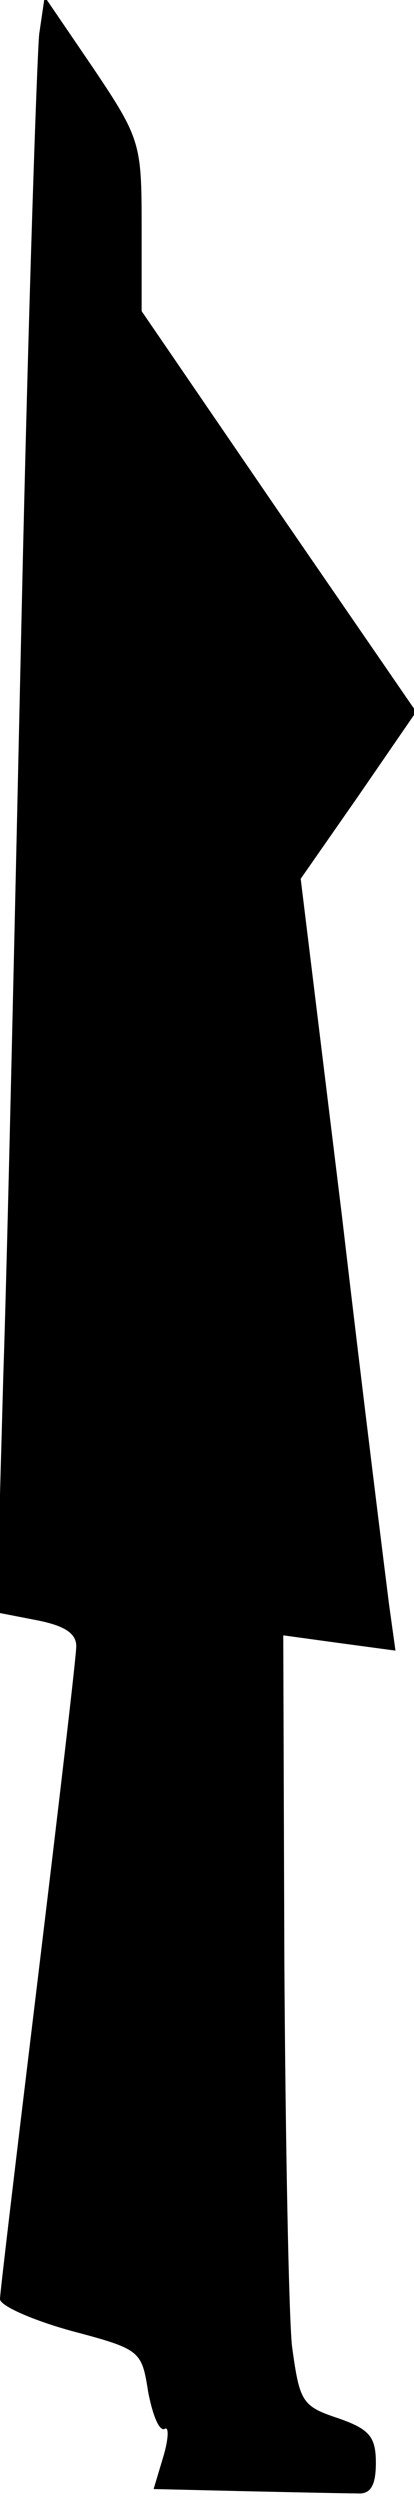 <?xml version="1.0" standalone="no"?>
<!DOCTYPE svg PUBLIC "-//W3C//DTD SVG 20010904//EN"
 "http://www.w3.org/TR/2001/REC-SVG-20010904/DTD/svg10.dtd">
<svg version="1.0" xmlns="http://www.w3.org/2000/svg"
 width="38pt" height="229pt" viewBox="0 0 38 229"
 preserveAspectRatio="xMidYMid meet">
<g transform="translate(0,229) scale(0.1,-0.1)"
fill="#000000" stroke="none">
<path fill="#000000" stroke="none" d="M36 2259 c-2 -19 -10 -254 -16 -524 -6
-269 -13 -587 -17 -706 l-6 -216 36 -7 c26 -5 37 -12 37 -24 0 -9 -16 -145
-35 -302 -19 -157 -35 -290 -35 -296 0 -6 29 -19 65 -29 64 -17 65 -18 71 -56
4 -21 10 -36 15 -34 4 3 4 -8 -1 -25 l-9 -30 85 -2 c46 -1 92 -2 102 -2 12 -1
17 7 17 28 0 24 -6 31 -35 41 -33 11 -35 15 -42 66 -3 30 -6 188 -7 352 l-1
299 51 -7 52 -7 -6 43 c-3 24 -23 183 -43 354 l-38 310 53 76 53 77 -126 183
-126 184 0 78 c0 75 -1 80 -44 144 l-45 66 -5 -34z"/>
</g>
</svg>
